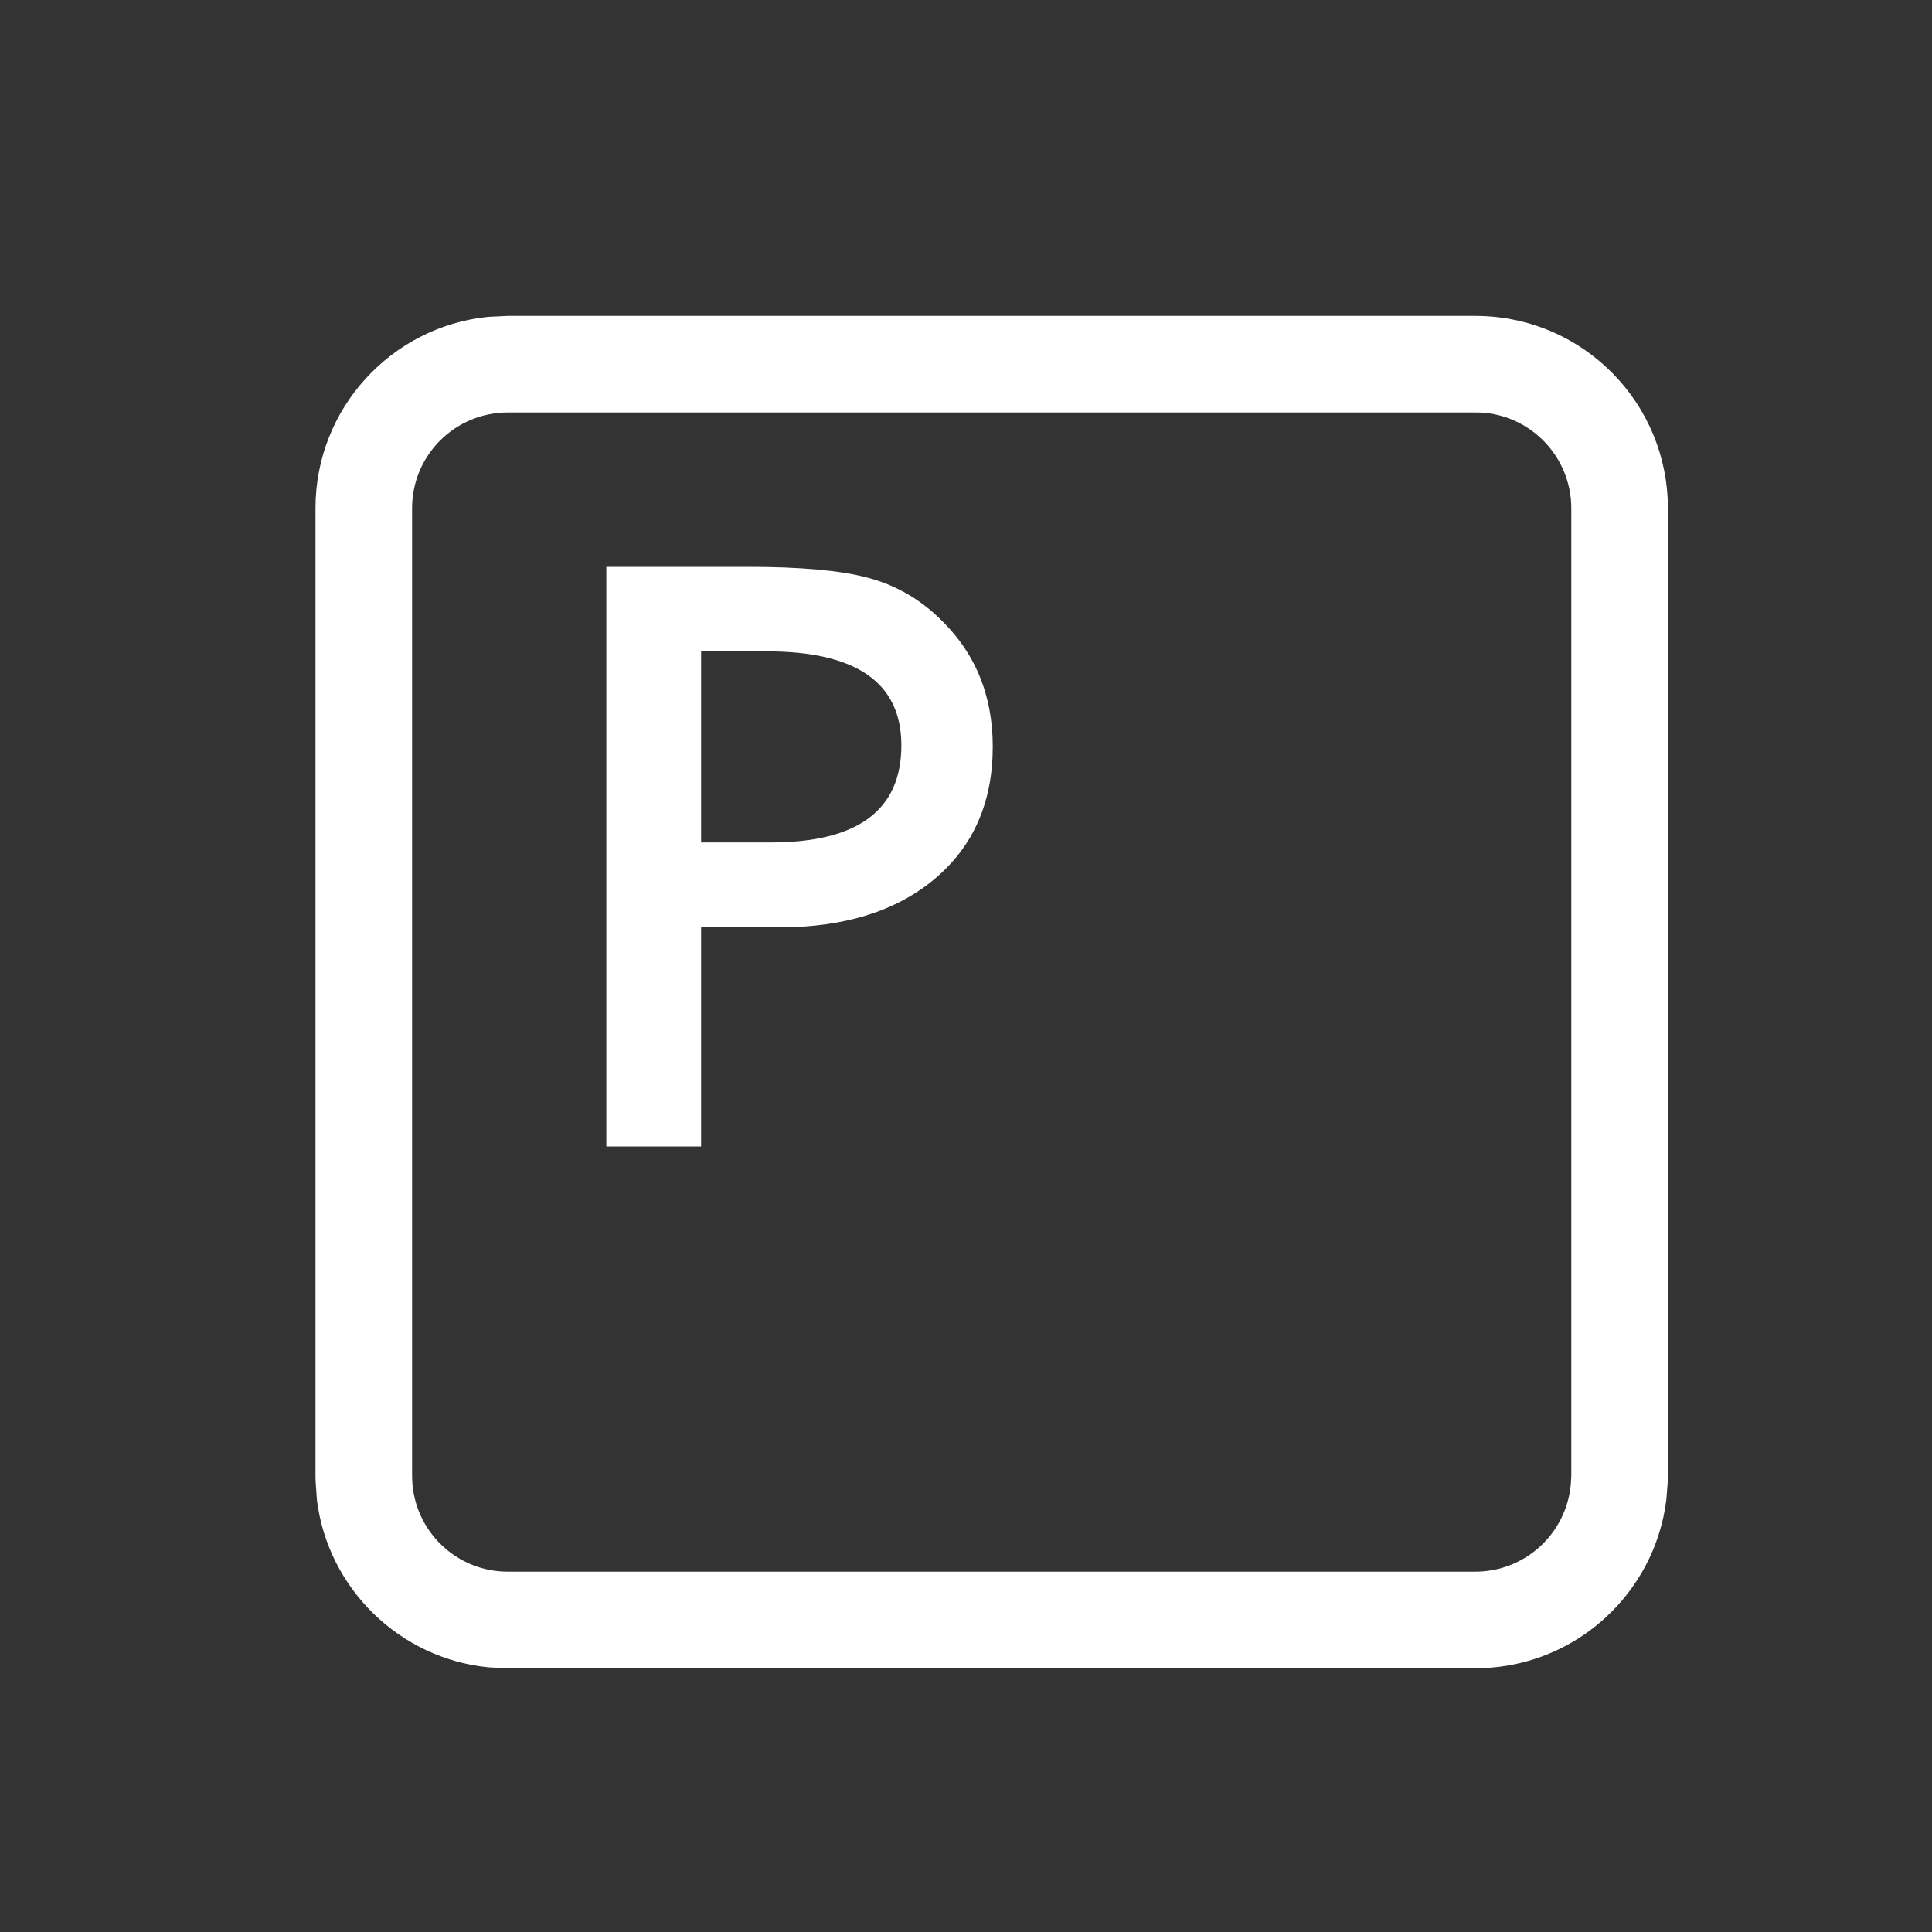 <svg width="20" height="20" viewBox="0 0 20 20" fill="none" xmlns="http://www.w3.org/2000/svg">
<rect x="0" y="0" width="20" height="20" fill="#333333" stroke="none"/>
<path d="M15.326 3.271C16.402 3.298 17.265 4.178 17.266 5.261V15.278L17.265 15.33L17.25 15.525C17.13 16.492 16.319 17.243 15.326 17.269L15.274 17.27H5.257L5.057 17.26C4.134 17.168 3.396 16.445 3.281 15.529L3.267 15.33L3.266 15.278V5.261C3.266 4.23 4.049 3.382 5.053 3.28L5.257 3.27H15.274L15.326 3.271ZM5.257 4.27C4.71 4.27 4.266 4.713 4.266 5.261V15.266L4.267 15.316C4.286 15.846 4.722 16.27 5.257 16.27H15.262L15.312 16.269C15.829 16.249 16.244 15.833 16.264 15.316L16.266 15.278V5.261C16.265 4.726 15.842 4.289 15.312 4.27V4.271L15.262 4.27H5.257ZM7.744 5.868C8.288 5.868 8.7 5.905 8.978 5.979C9.258 6.052 9.505 6.19 9.718 6.394C10.091 6.746 10.277 7.191 10.277 7.728C10.277 8.303 10.078 8.758 9.68 9.095C9.281 9.431 8.744 9.6 8.068 9.6H7.258V11.868H6.277V5.868H7.744ZM7.258 8.721H7.98C8.881 8.721 9.331 8.386 9.331 7.716C9.331 7.068 8.866 6.743 7.938 6.743H7.258V8.721Z" fill="white"/>
</svg>
